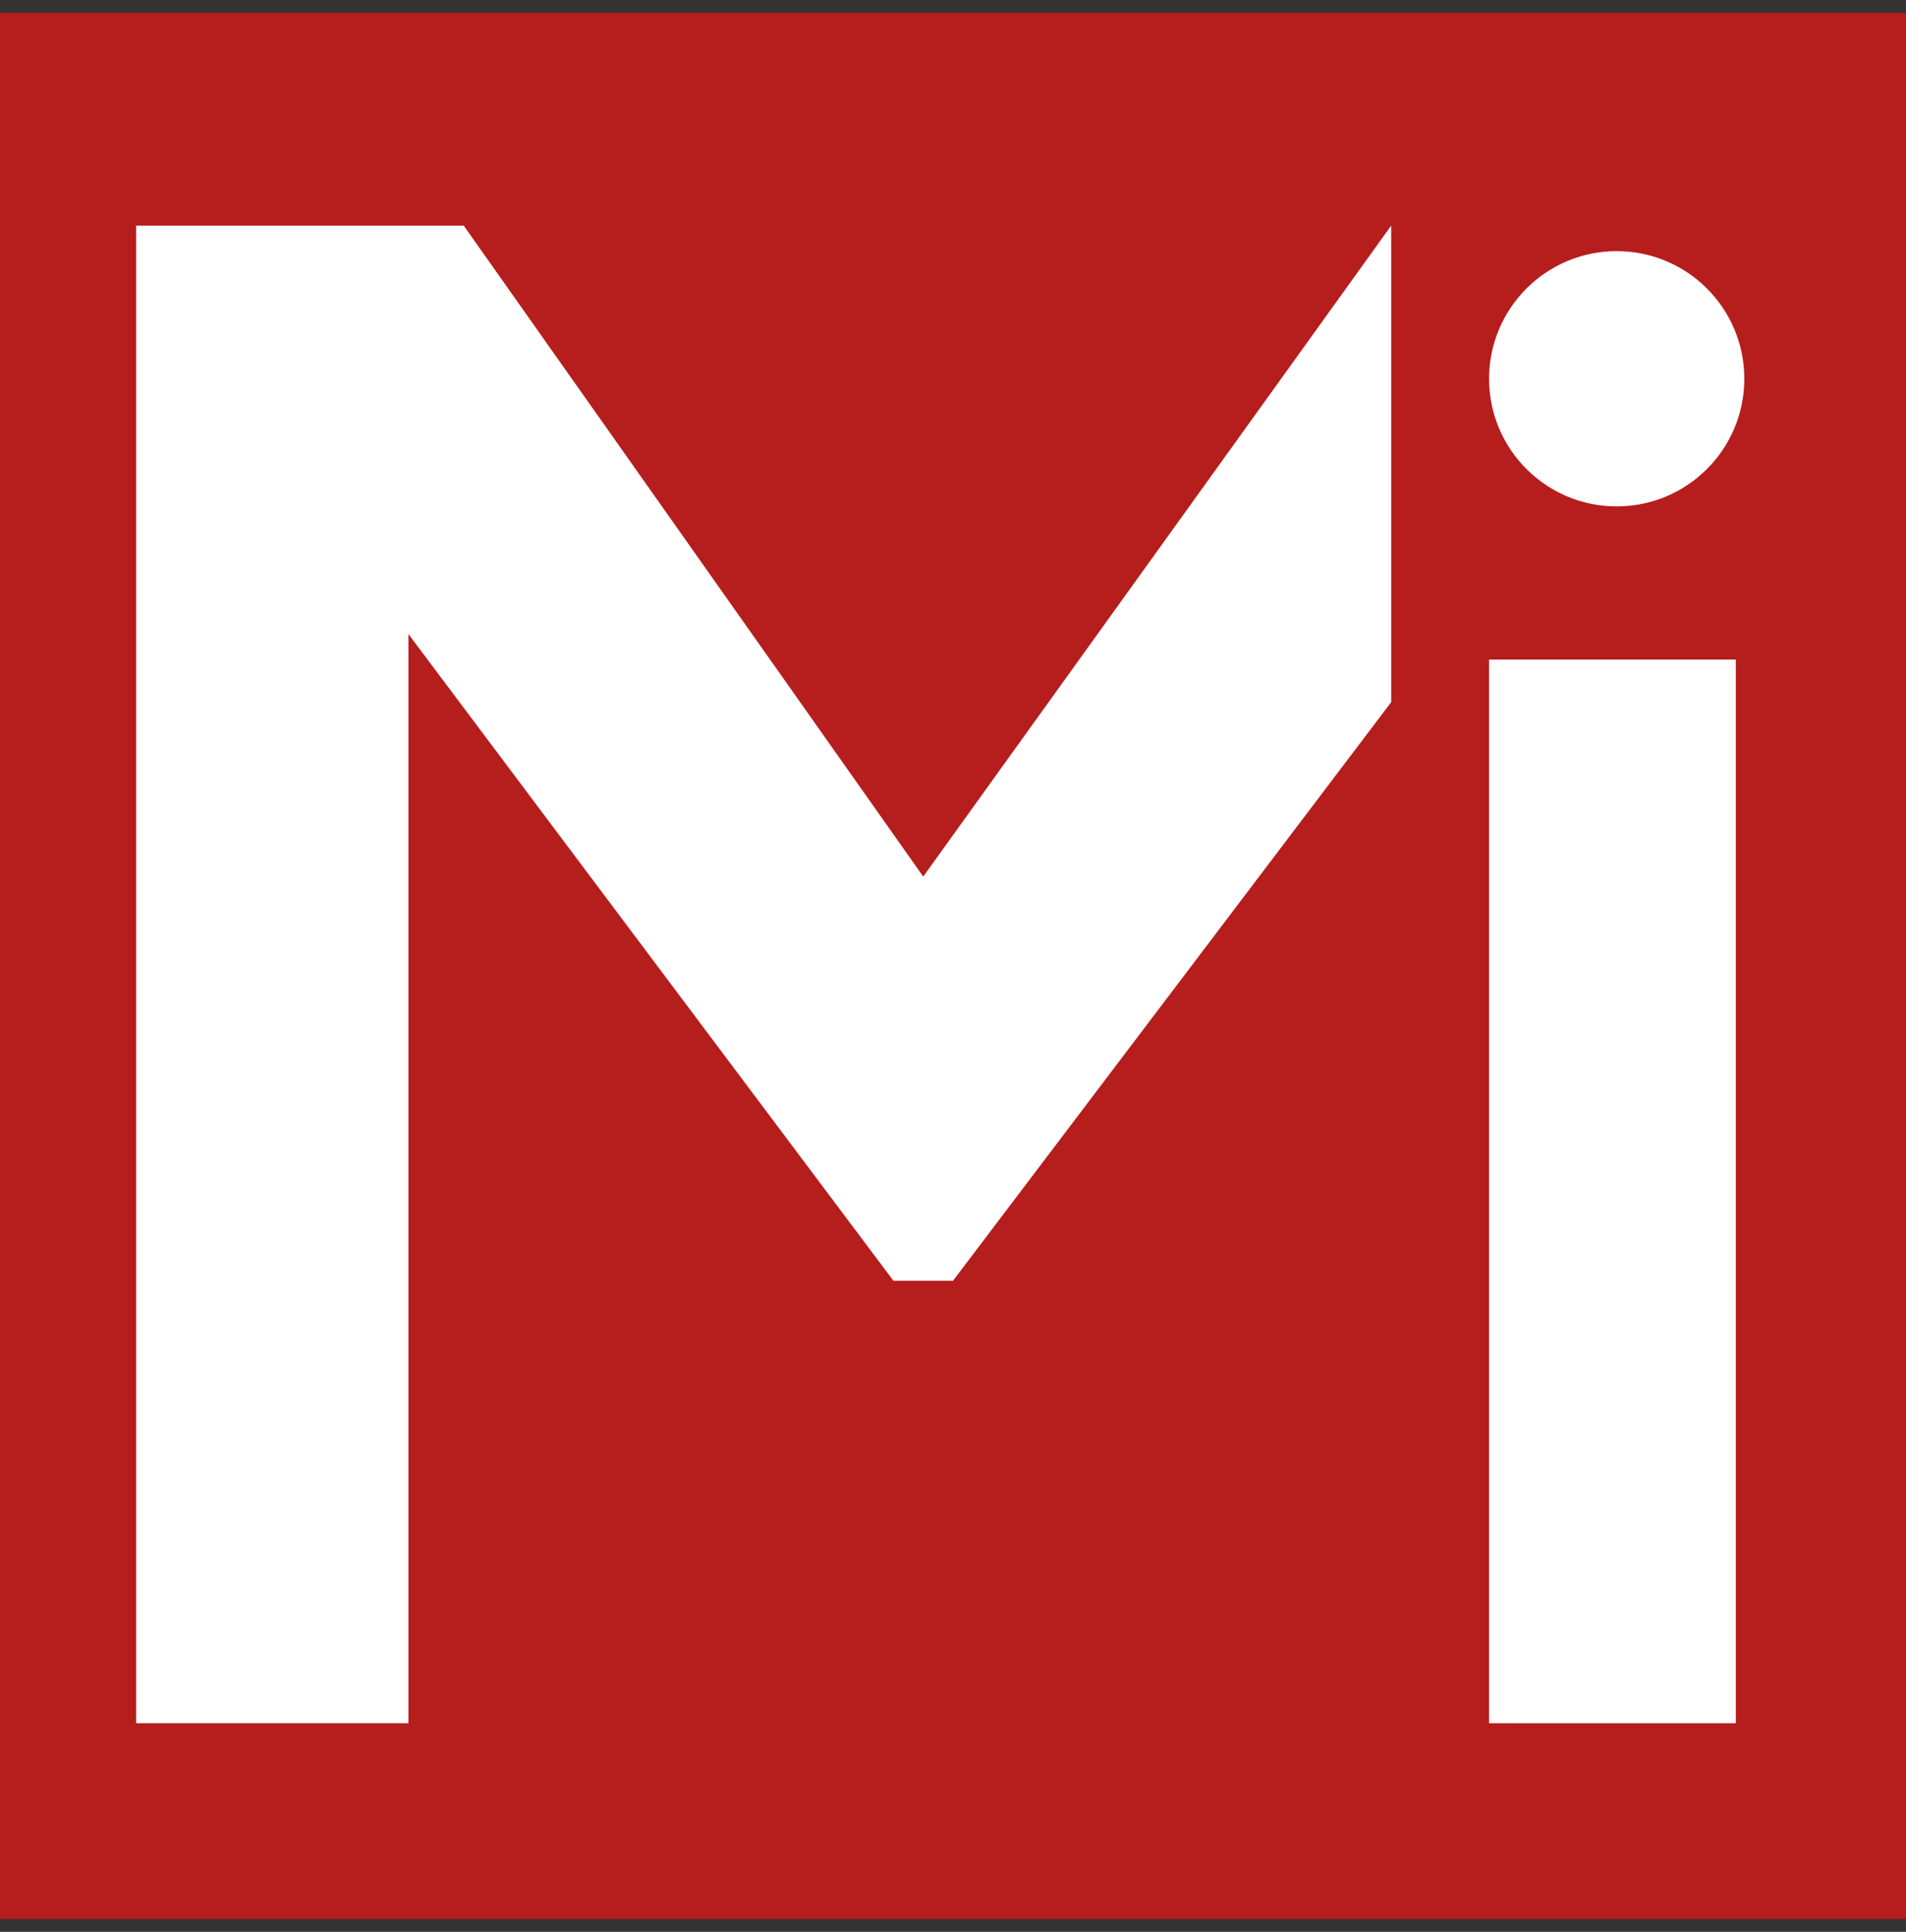 <svg width="74" height="75" viewBox="0 0 74 75" fill="none" xmlns="http://www.w3.org/2000/svg">
<rect x="0" y="0" width="74" height="75" fill="#333333" stroke="none"/>
<rect y="0.5" width="74" height="74" fill="#B61D1D"/>
<path d="M15.857 8.759H5.286V66.902H15.857V24.616L34.687 49.723H35.844H37L54.013 27.259V8.759L35.844 34.031L18.004 8.759H15.857Z" fill="white"/>
<circle cx="62.768" cy="14.705" r="4.955" fill="white"/>
<rect x="57.812" y="25.607" width="9.58" height="41.295" fill="white"/>
</svg>
